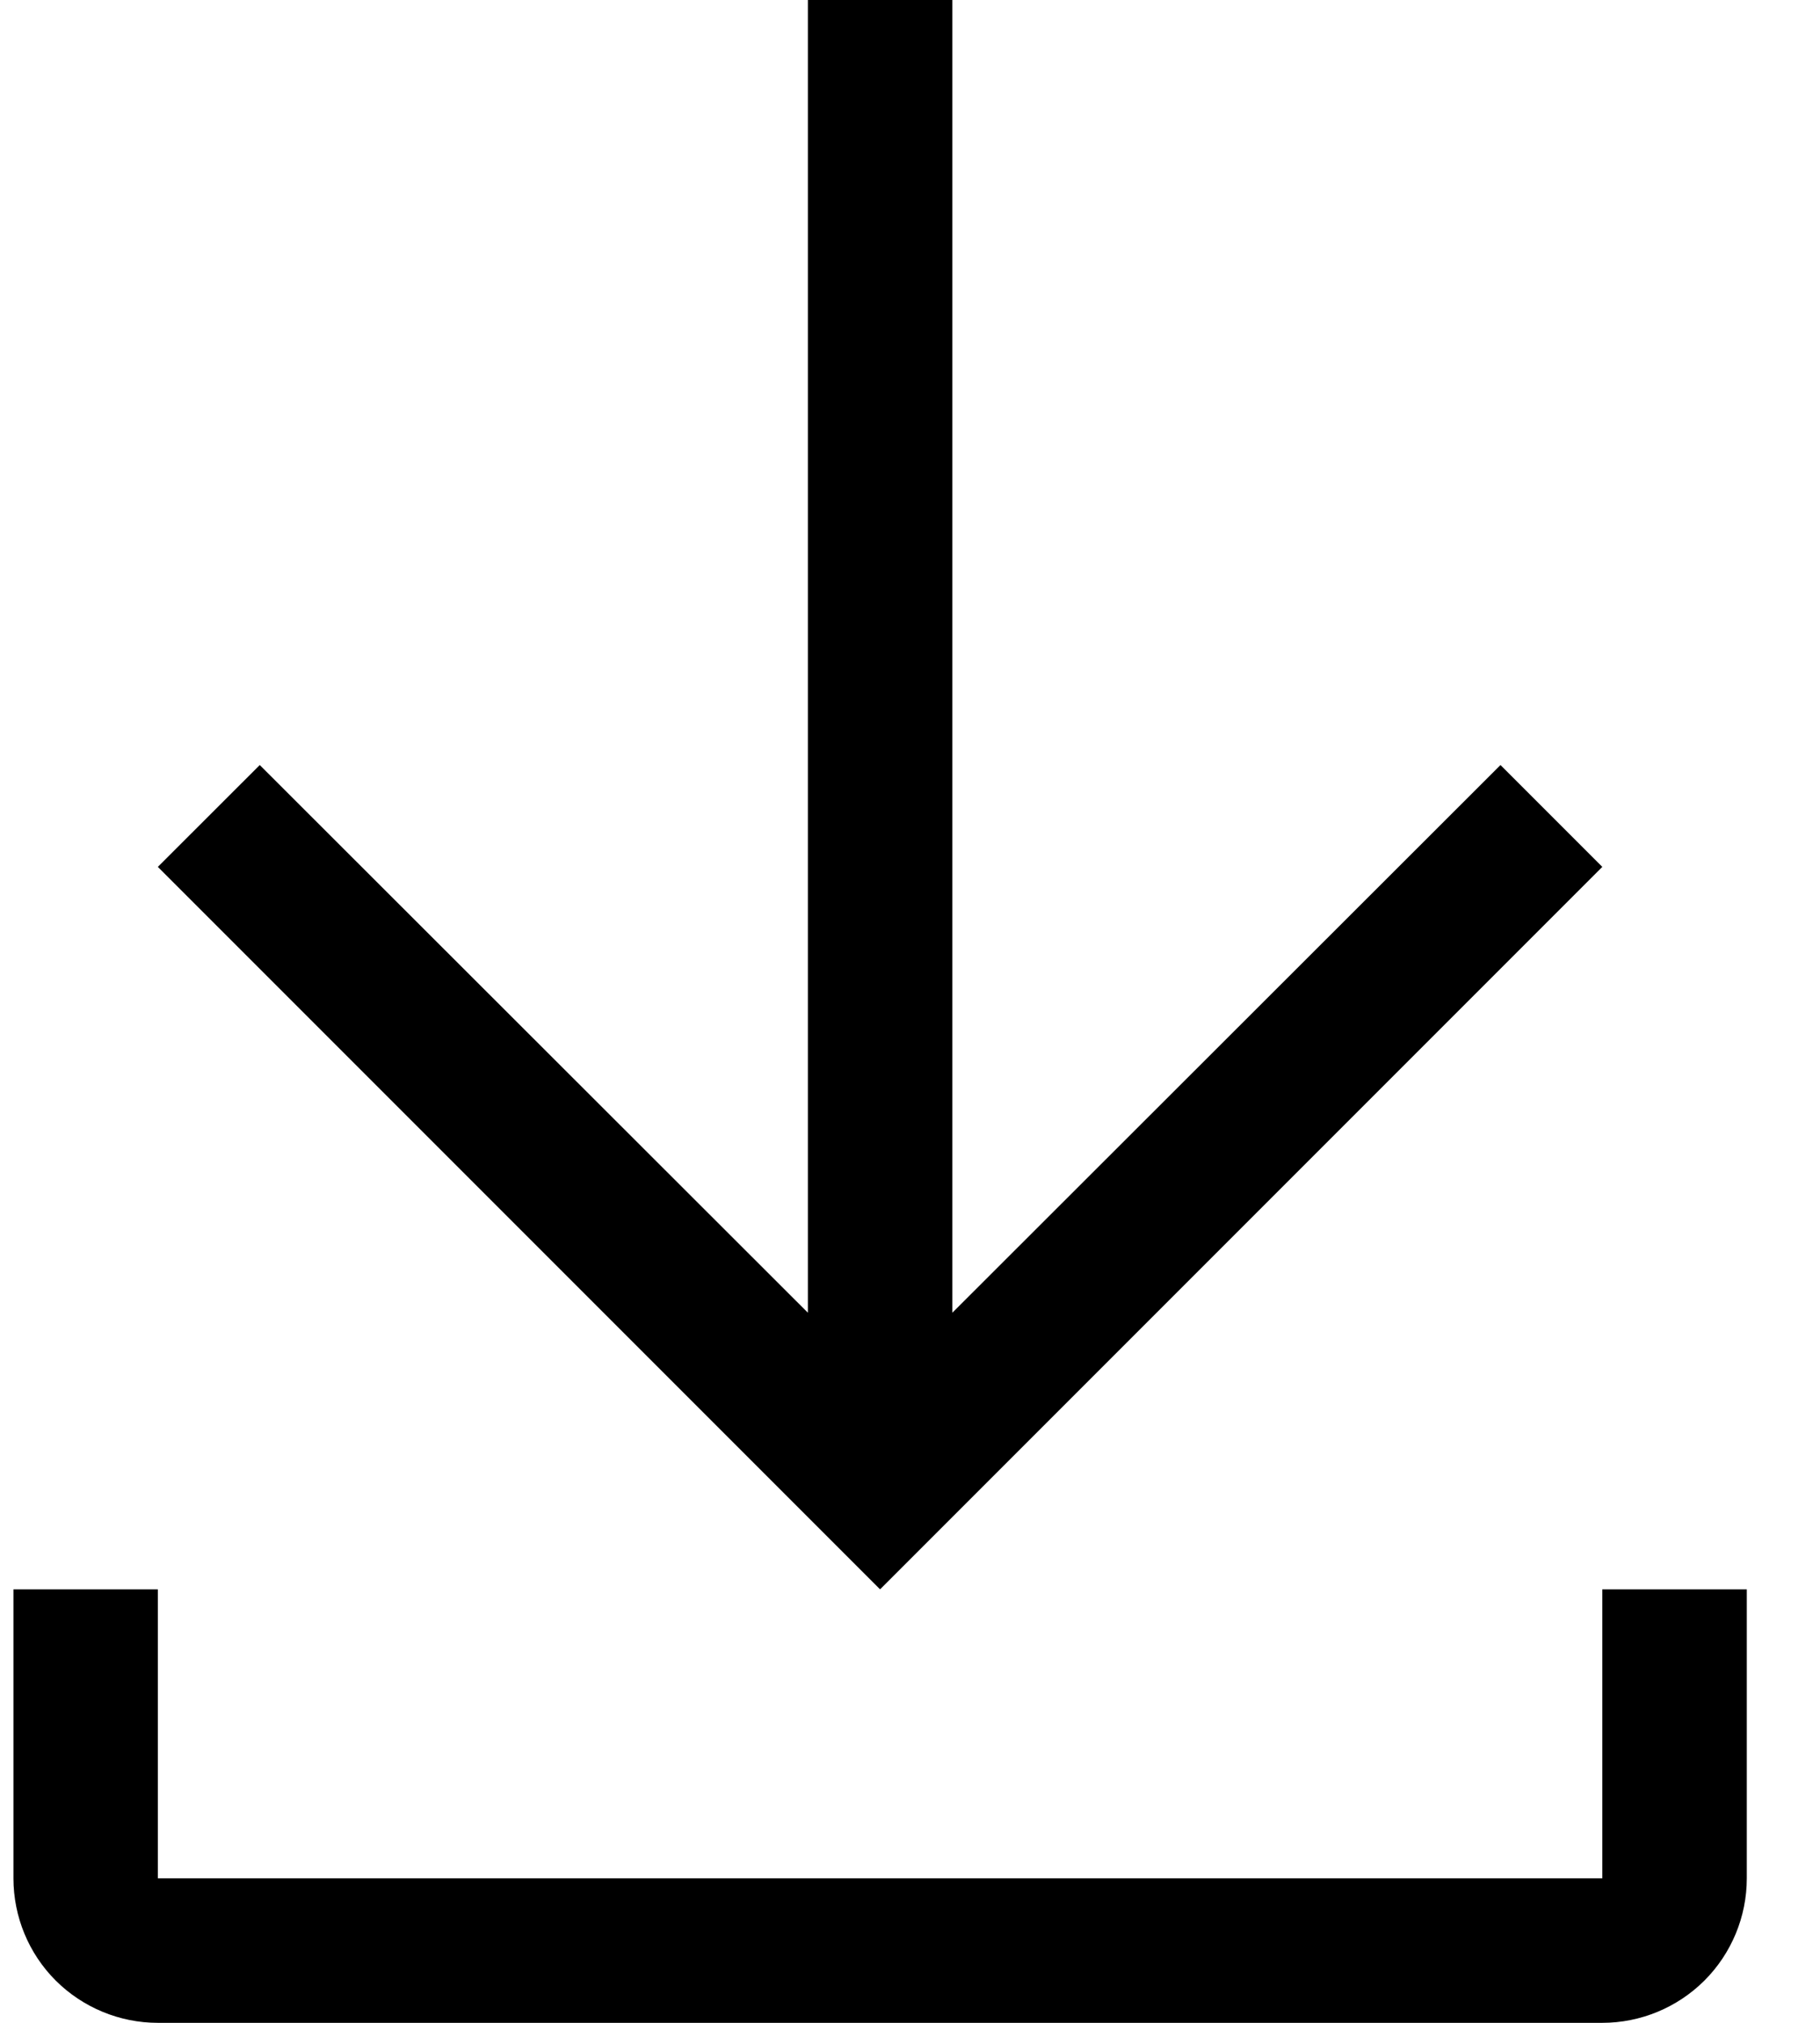 <svg width="18" height="20" viewBox="0 0 18 20" fill="none" xmlns="http://www.w3.org/2000/svg">
<path fill-rule="evenodd" clip-rule="evenodd" d="M14.84 7.564L15.847 8.571L8.704 15.714L1.561 8.571L2.569 7.564L7.99 12.979V0H9.419V12.979L14.84 7.564ZM15.847 18.571V15.714H17.276V18.571C17.276 18.95 17.125 19.314 16.857 19.582C16.589 19.849 16.226 20 15.847 20H1.561C1.183 20 0.819 19.849 0.551 19.582C0.283 19.314 0.133 18.95 0.133 18.571V15.714H1.561V18.571H15.847Z" fill="black"/>
</svg>

